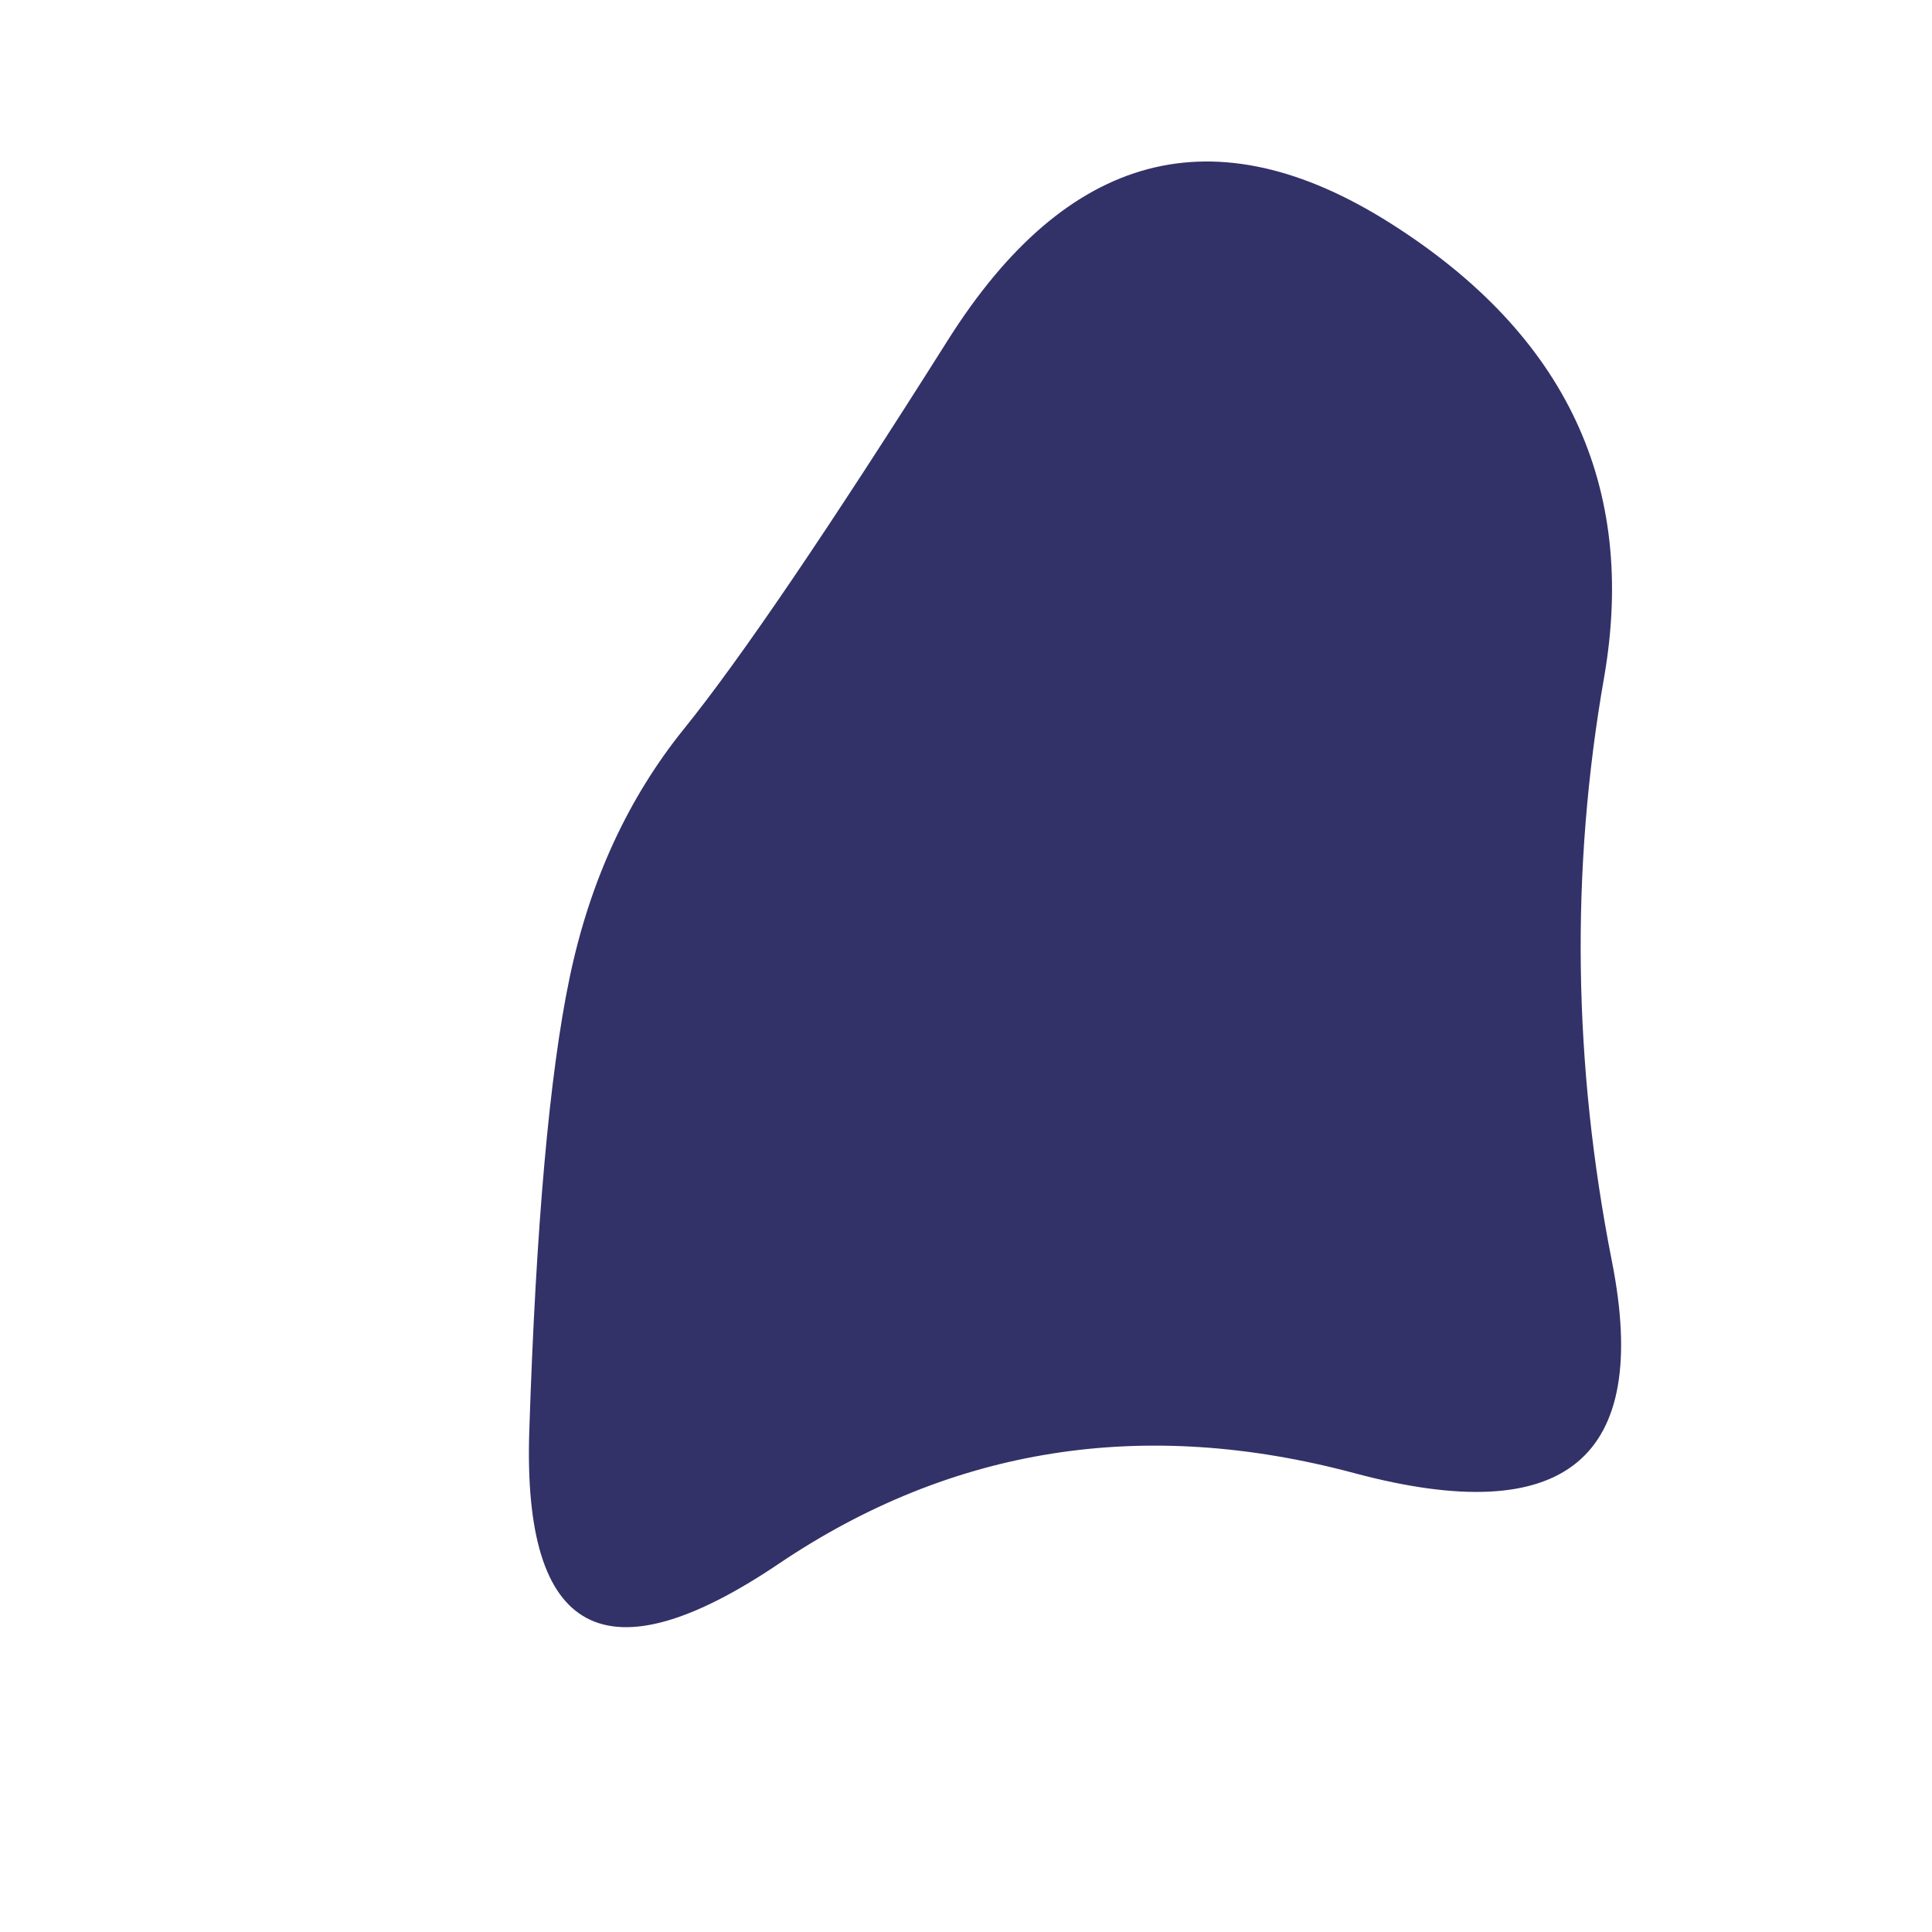 <svg id="10015.io" viewBox="0 0 480 480" xmlns="http://www.w3.org/2000/svg" xmlns:xlink="http://www.w3.org/1999/xlink" >
	<path fill="#323168" d="M400.5,313.5Q415,387,336.5,366Q258,345,193.5,388.5Q129,432,131.5,355.5Q134,279,141.5,243Q149,207,170,181Q191,155,235.5,84.5Q280,14,345.5,55.5Q411,97,398.5,168.5Q386,240,400.5,313.5Z" />
</svg>
